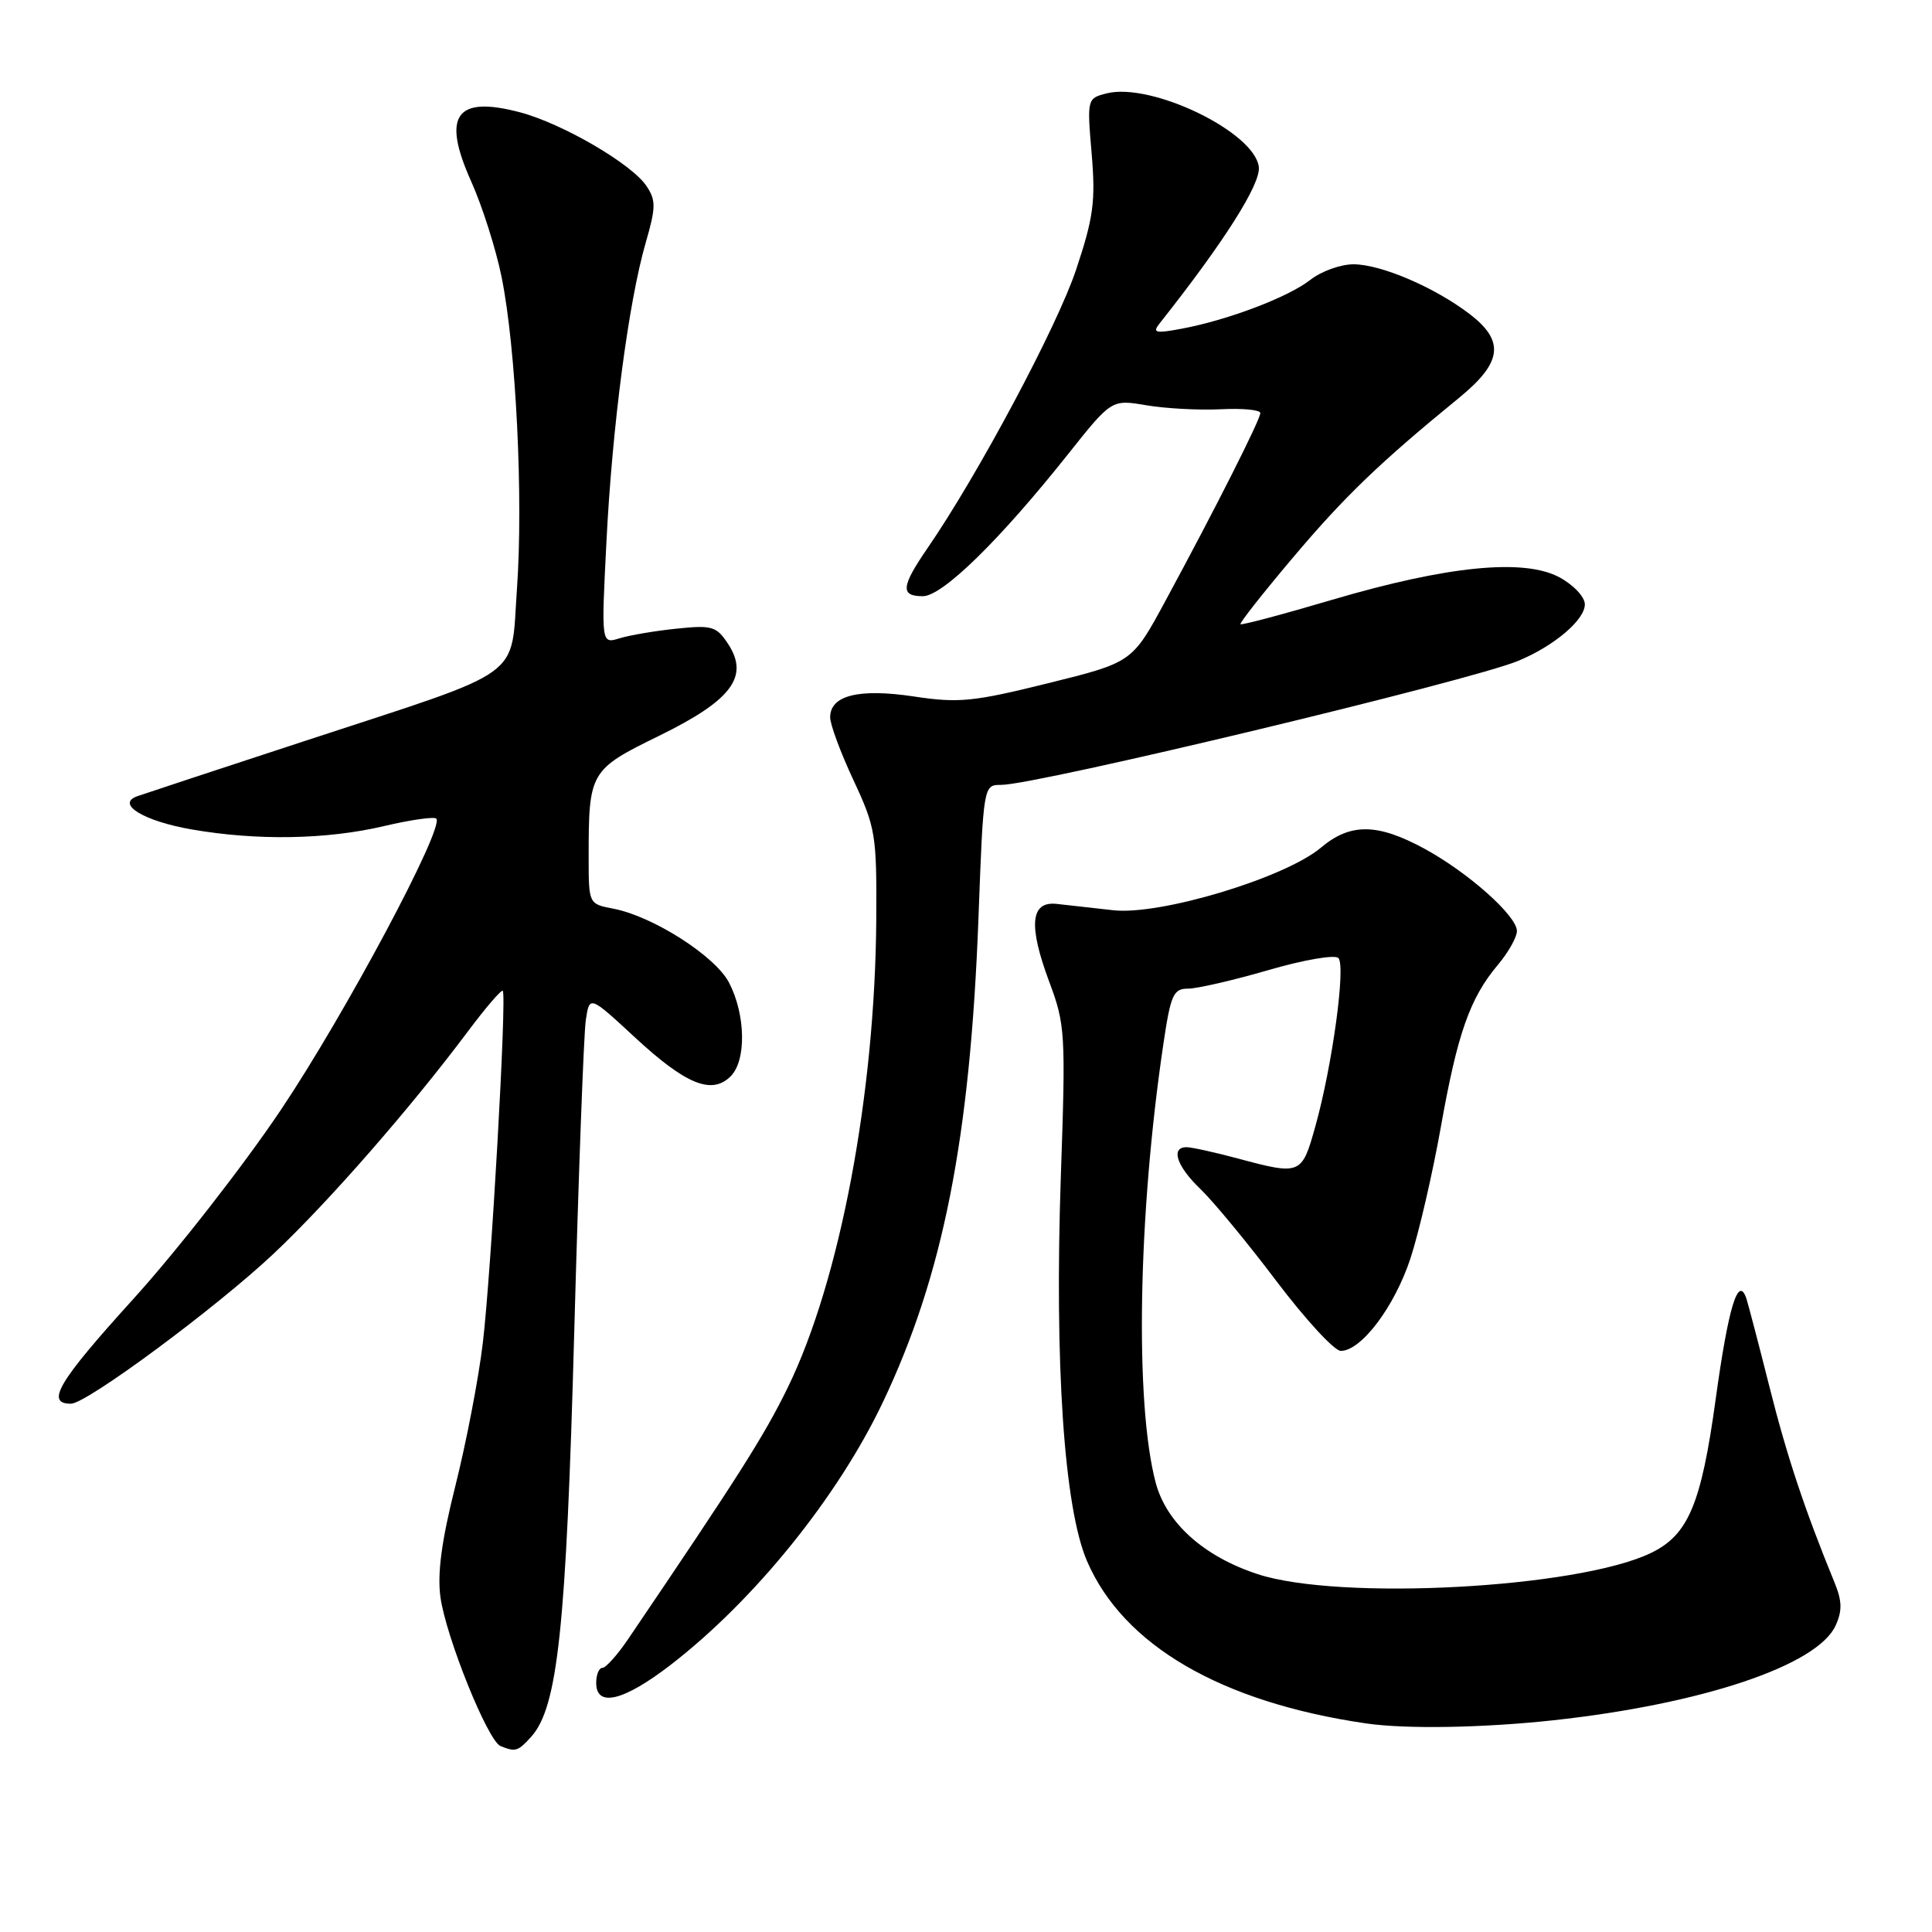 <?xml version="1.0" encoding="UTF-8" standalone="no"?>
<!DOCTYPE svg PUBLIC "-//W3C//DTD SVG 1.1//EN" "http://www.w3.org/Graphics/SVG/1.1/DTD/svg11.dtd" >
<svg xmlns="http://www.w3.org/2000/svg" xmlns:xlink="http://www.w3.org/1999/xlink" version="1.1" viewBox="0 0 256 256">
 <g >
 <path fill="currentColor"
d=" M 70.37 230.15 C 73.91 226.23 75.02 215.77 76.09 176.50 C 76.66 155.60 77.35 137.01 77.62 135.19 C 78.11 131.89 78.11 131.89 84.11 137.44 C 90.88 143.71 94.32 145.11 96.82 142.61 C 98.91 140.52 98.81 134.47 96.61 130.22 C 94.79 126.69 86.51 121.40 81.25 120.40 C 78.00 119.78 78.00 119.78 78.00 113.51 C 78.00 102.27 78.17 101.98 87.33 97.50 C 96.96 92.79 99.31 89.65 96.48 85.33 C 94.95 82.99 94.36 82.81 89.65 83.30 C 86.82 83.59 83.41 84.17 82.09 84.58 C 79.67 85.32 79.67 85.32 80.35 71.91 C 81.11 56.61 83.29 39.98 85.56 32.16 C 86.91 27.50 86.93 26.54 85.67 24.66 C 83.73 21.73 74.53 16.37 68.90 14.88 C 60.39 12.63 58.51 15.29 62.43 24.03 C 63.90 27.30 65.72 33.02 66.47 36.74 C 68.38 46.18 69.35 66.07 68.50 78.01 C 67.63 90.18 70.00 88.47 40.64 98.10 C 29.01 101.91 18.89 105.25 18.14 105.52 C 15.35 106.55 19.08 108.81 25.38 109.90 C 34.04 111.41 43.30 111.25 50.89 109.46 C 54.41 108.63 57.52 108.19 57.81 108.47 C 58.94 109.61 45.78 134.28 37.26 147.00 C 32.28 154.43 23.42 165.79 17.55 172.25 C 7.72 183.09 5.99 186.00 9.40 186.00 C 11.48 186.00 28.68 173.26 36.28 166.10 C 43.50 159.30 54.37 146.86 61.96 136.72 C 64.33 133.55 66.43 131.10 66.62 131.29 C 67.17 131.84 65.08 168.77 63.97 178.00 C 63.41 182.68 61.78 191.15 60.35 196.84 C 58.51 204.15 57.93 208.48 58.36 211.62 C 59.09 216.91 64.63 230.67 66.32 231.36 C 68.30 232.17 68.63 232.07 70.37 230.15 Z  M 205.79 227.95 C 225.55 225.80 240.82 220.68 243.23 215.39 C 244.12 213.43 244.09 212.14 243.08 209.68 C 239.14 200.07 236.77 192.95 234.46 183.75 C 233.04 178.11 231.66 172.86 231.41 172.08 C 230.33 168.86 229.02 173.17 227.33 185.44 C 225.42 199.34 223.70 203.41 218.73 205.79 C 209.05 210.45 177.49 212.14 166.64 208.58 C 159.50 206.24 154.56 201.80 153.14 196.48 C 150.35 185.98 150.79 160.96 154.15 138.36 C 155.12 131.80 155.48 131.00 157.42 131.00 C 158.62 131.00 163.40 129.90 168.05 128.55 C 172.69 127.19 176.87 126.47 177.34 126.94 C 178.35 127.95 176.54 141.21 174.29 149.25 C 172.49 155.69 172.36 155.74 164.00 153.50 C 160.97 152.69 157.94 152.02 157.25 152.01 C 155.07 151.99 155.90 154.53 159.07 157.56 C 160.76 159.18 165.29 164.66 169.13 169.75 C 172.98 174.84 176.81 179.00 177.66 179.00 C 180.38 179.00 184.80 173.12 186.90 166.72 C 188.02 163.30 189.83 155.47 190.92 149.33 C 193.13 136.90 194.77 132.25 198.49 127.83 C 199.87 126.19 201.00 124.18 201.00 123.37 C 201.00 121.36 194.57 115.63 188.77 112.47 C 182.52 109.07 178.94 109.03 175.04 112.31 C 170.27 116.33 153.71 121.32 147.50 120.61 C 144.75 120.30 141.38 119.92 140.00 119.77 C 136.54 119.40 136.24 122.62 139.04 130.12 C 141.15 135.75 141.22 136.95 140.57 155.76 C 139.71 180.76 141.00 199.80 144.03 206.84 C 148.83 218.01 161.81 225.56 181.00 228.36 C 186.26 229.13 196.45 228.96 205.79 227.95 Z  M 88.83 220.63 C 99.95 212.06 111.01 198.37 116.99 185.79 C 124.96 169.02 128.55 150.86 129.65 121.69 C 130.31 104.00 130.31 104.00 132.67 104.00 C 137.33 104.00 194.91 90.19 201.19 87.56 C 205.95 85.58 210.00 82.14 210.00 80.08 C 210.00 79.10 208.51 77.51 206.64 76.50 C 201.94 73.97 191.82 74.97 176.57 79.46 C 170.01 81.40 164.52 82.86 164.37 82.71 C 164.22 82.56 167.34 78.60 171.30 73.91 C 178.14 65.80 182.82 61.30 193.35 52.70 C 199.07 48.02 199.42 45.19 194.72 41.60 C 190.09 38.07 183.05 35.05 179.38 35.02 C 177.67 35.01 175.08 35.94 173.63 37.08 C 170.70 39.38 162.66 42.43 156.50 43.57 C 153.14 44.20 152.68 44.09 153.61 42.91 C 162.15 32.13 167.07 24.39 166.80 22.13 C 166.26 17.50 152.58 10.89 146.65 12.37 C 144.05 13.03 144.03 13.08 144.65 20.36 C 145.18 26.68 144.90 28.81 142.58 35.76 C 140.08 43.25 129.59 62.92 122.89 72.65 C 119.40 77.73 119.28 79.00 122.28 79.00 C 124.88 79.00 132.45 71.59 141.50 60.21 C 147.29 52.92 147.29 52.92 151.89 53.70 C 154.43 54.13 158.86 54.37 161.75 54.23 C 164.64 54.08 167.00 54.31 167.00 54.73 C 167.00 55.60 160.99 67.50 154.42 79.63 C 150.02 87.77 150.02 87.77 138.88 90.53 C 128.96 92.99 127.02 93.18 121.12 92.29 C 113.81 91.19 110.00 92.13 110.00 95.05 C 110.00 96.00 111.39 99.75 113.09 103.38 C 116.02 109.65 116.18 110.62 116.11 121.81 C 115.96 144.98 111.28 169.76 104.37 183.88 C 101.25 190.27 97.86 195.60 83.19 217.25 C 81.79 219.31 80.27 221.00 79.82 221.00 C 79.37 221.00 79.00 221.90 79.00 223.00 C 79.00 226.28 82.63 225.40 88.83 220.63 Z "/>
</g>
</svg>